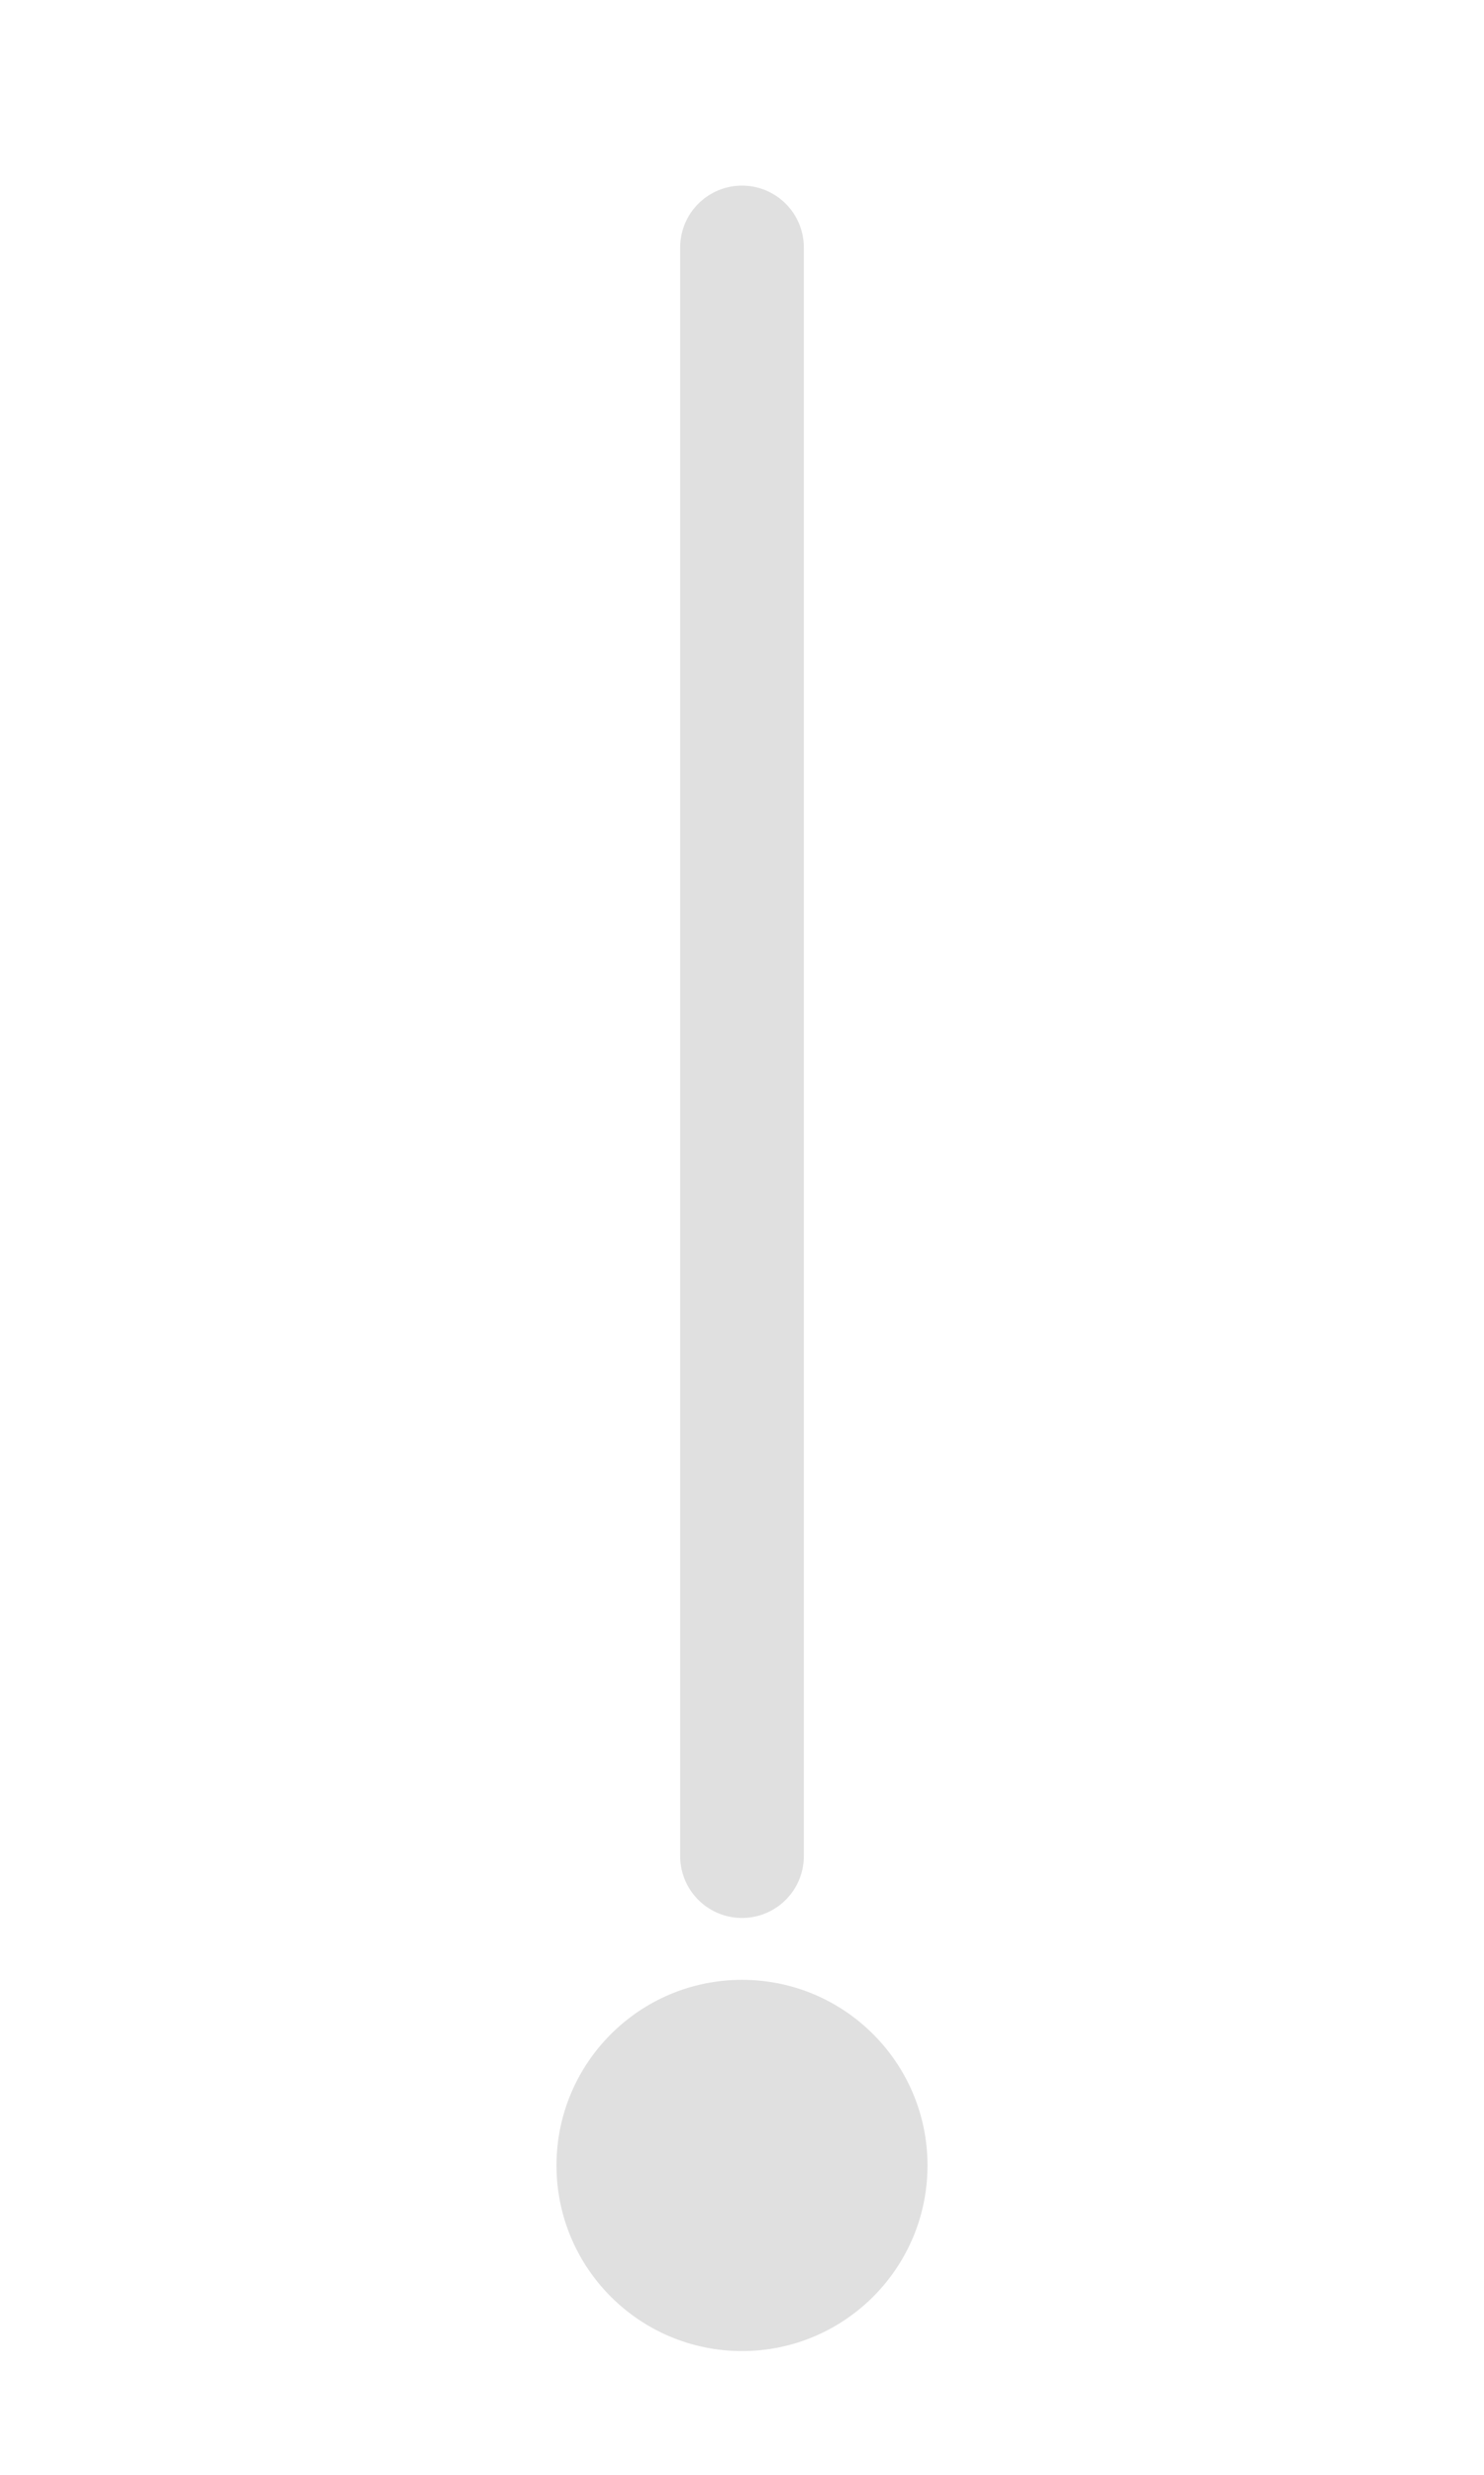 <svg width="24" height="40" viewBox="0 0 24 40" fill="none" xmlns="http://www.w3.org/2000/svg">
  <title>Scroll Down Indicator</title>
  <!-- The line that animates downwards -->
  <path d="M12 4 V30" stroke="#E0E0E0" stroke-width="2" stroke-linecap="round" class="scroll-line"/>
  <!-- The circle or dot at the end that can pulse or move -->
  <circle cx="12" cy="35" r="3" fill="#E0E0E0" class="scroll-dot"/>
  
  <!-- 
    Alternative playful design: Chevron 
    <path d="M6 22 L12 28 L18 22" stroke="#E0E0E0" stroke-width="2" stroke-linecap="round" stroke-linejoin="round"/> 
  -->
</svg>
